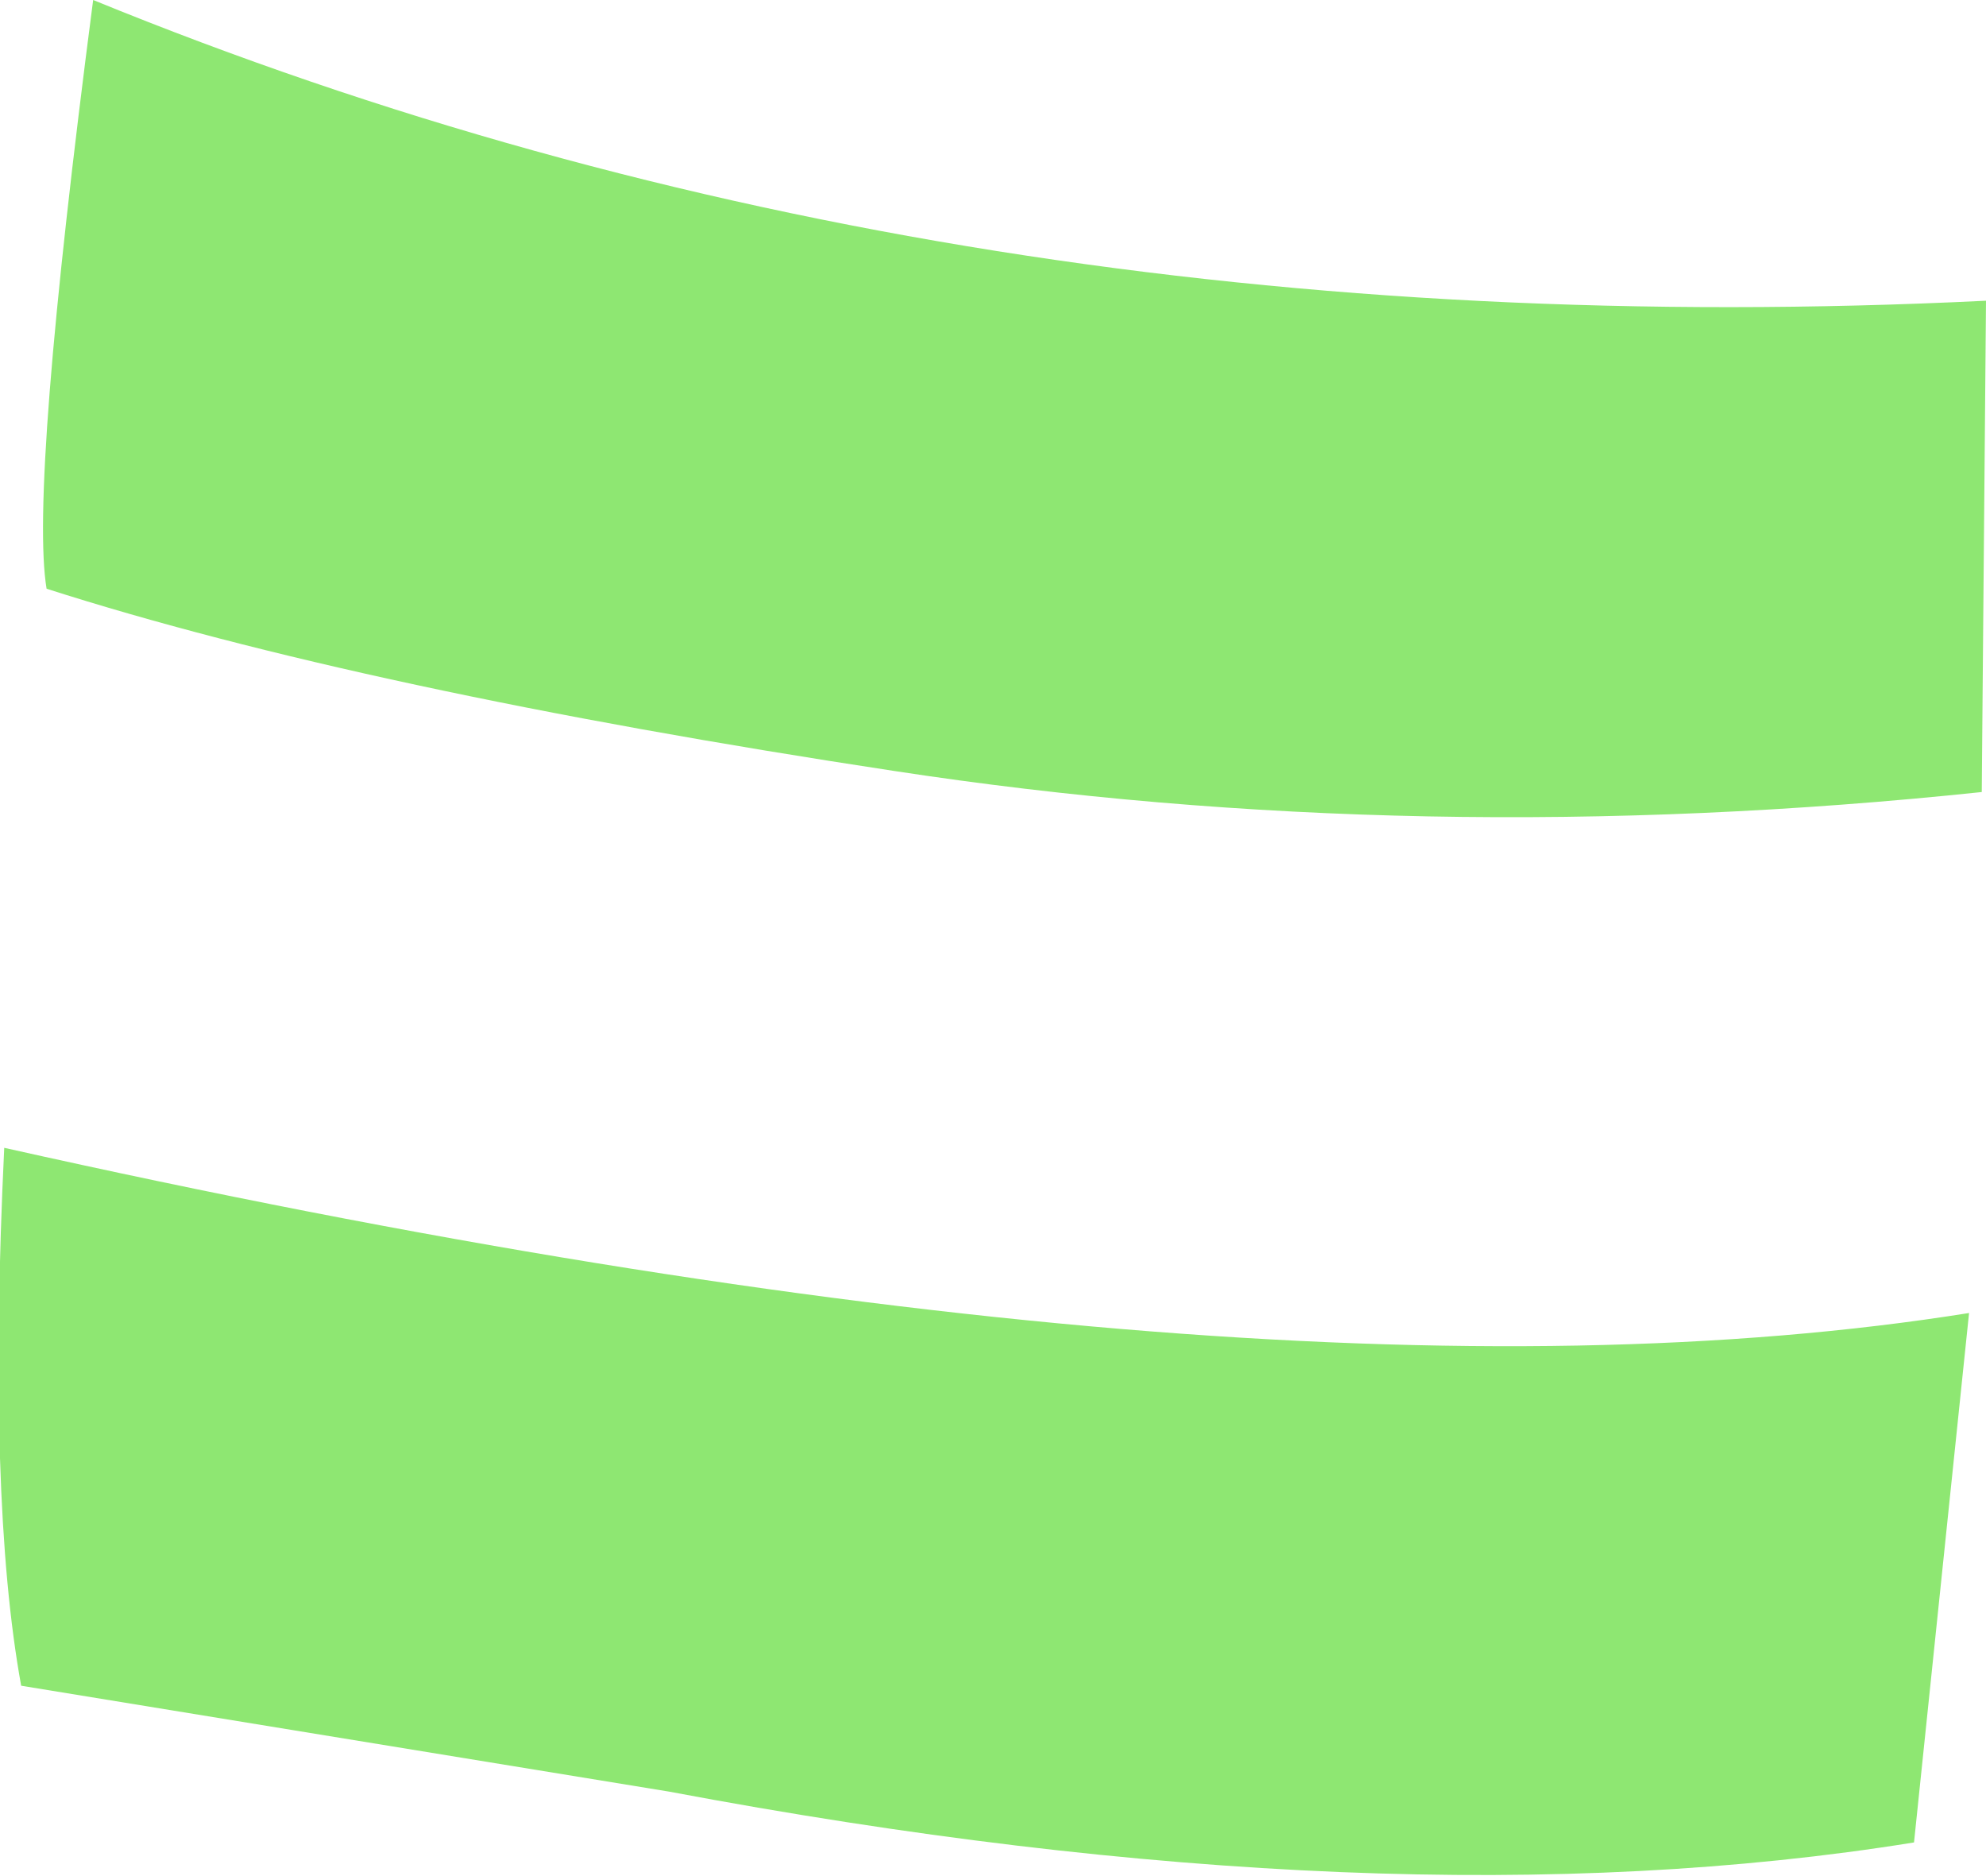 <?xml version="1.0" encoding="UTF-8" standalone="no"?>
<svg xmlns:xlink="http://www.w3.org/1999/xlink" height="22.15px" width="23.45px" xmlns="http://www.w3.org/2000/svg">
  <g transform="matrix(1.0, 0.0, 0.0, 1.0, 11.75, 11.05)">
    <path d="M-3.85 10.1 L-11.5 8.85 Q-11.9 6.65 -11.7 2.5 3.05 5.8 11.5 4.45 L10.85 10.7 Q4.65 11.7 -3.85 10.1 M-1.2 -1.95 Q-7.45 -2.9 -11.2 -4.1 -11.4 -5.3 -10.65 -11.05 -0.5 -6.9 11.7 -7.5 L11.65 -1.7 Q5.0 -1.0 -1.2 -1.95" fill="#8ee772" fill-rule="evenodd" stroke="none"/>
  </g>
</svg>
